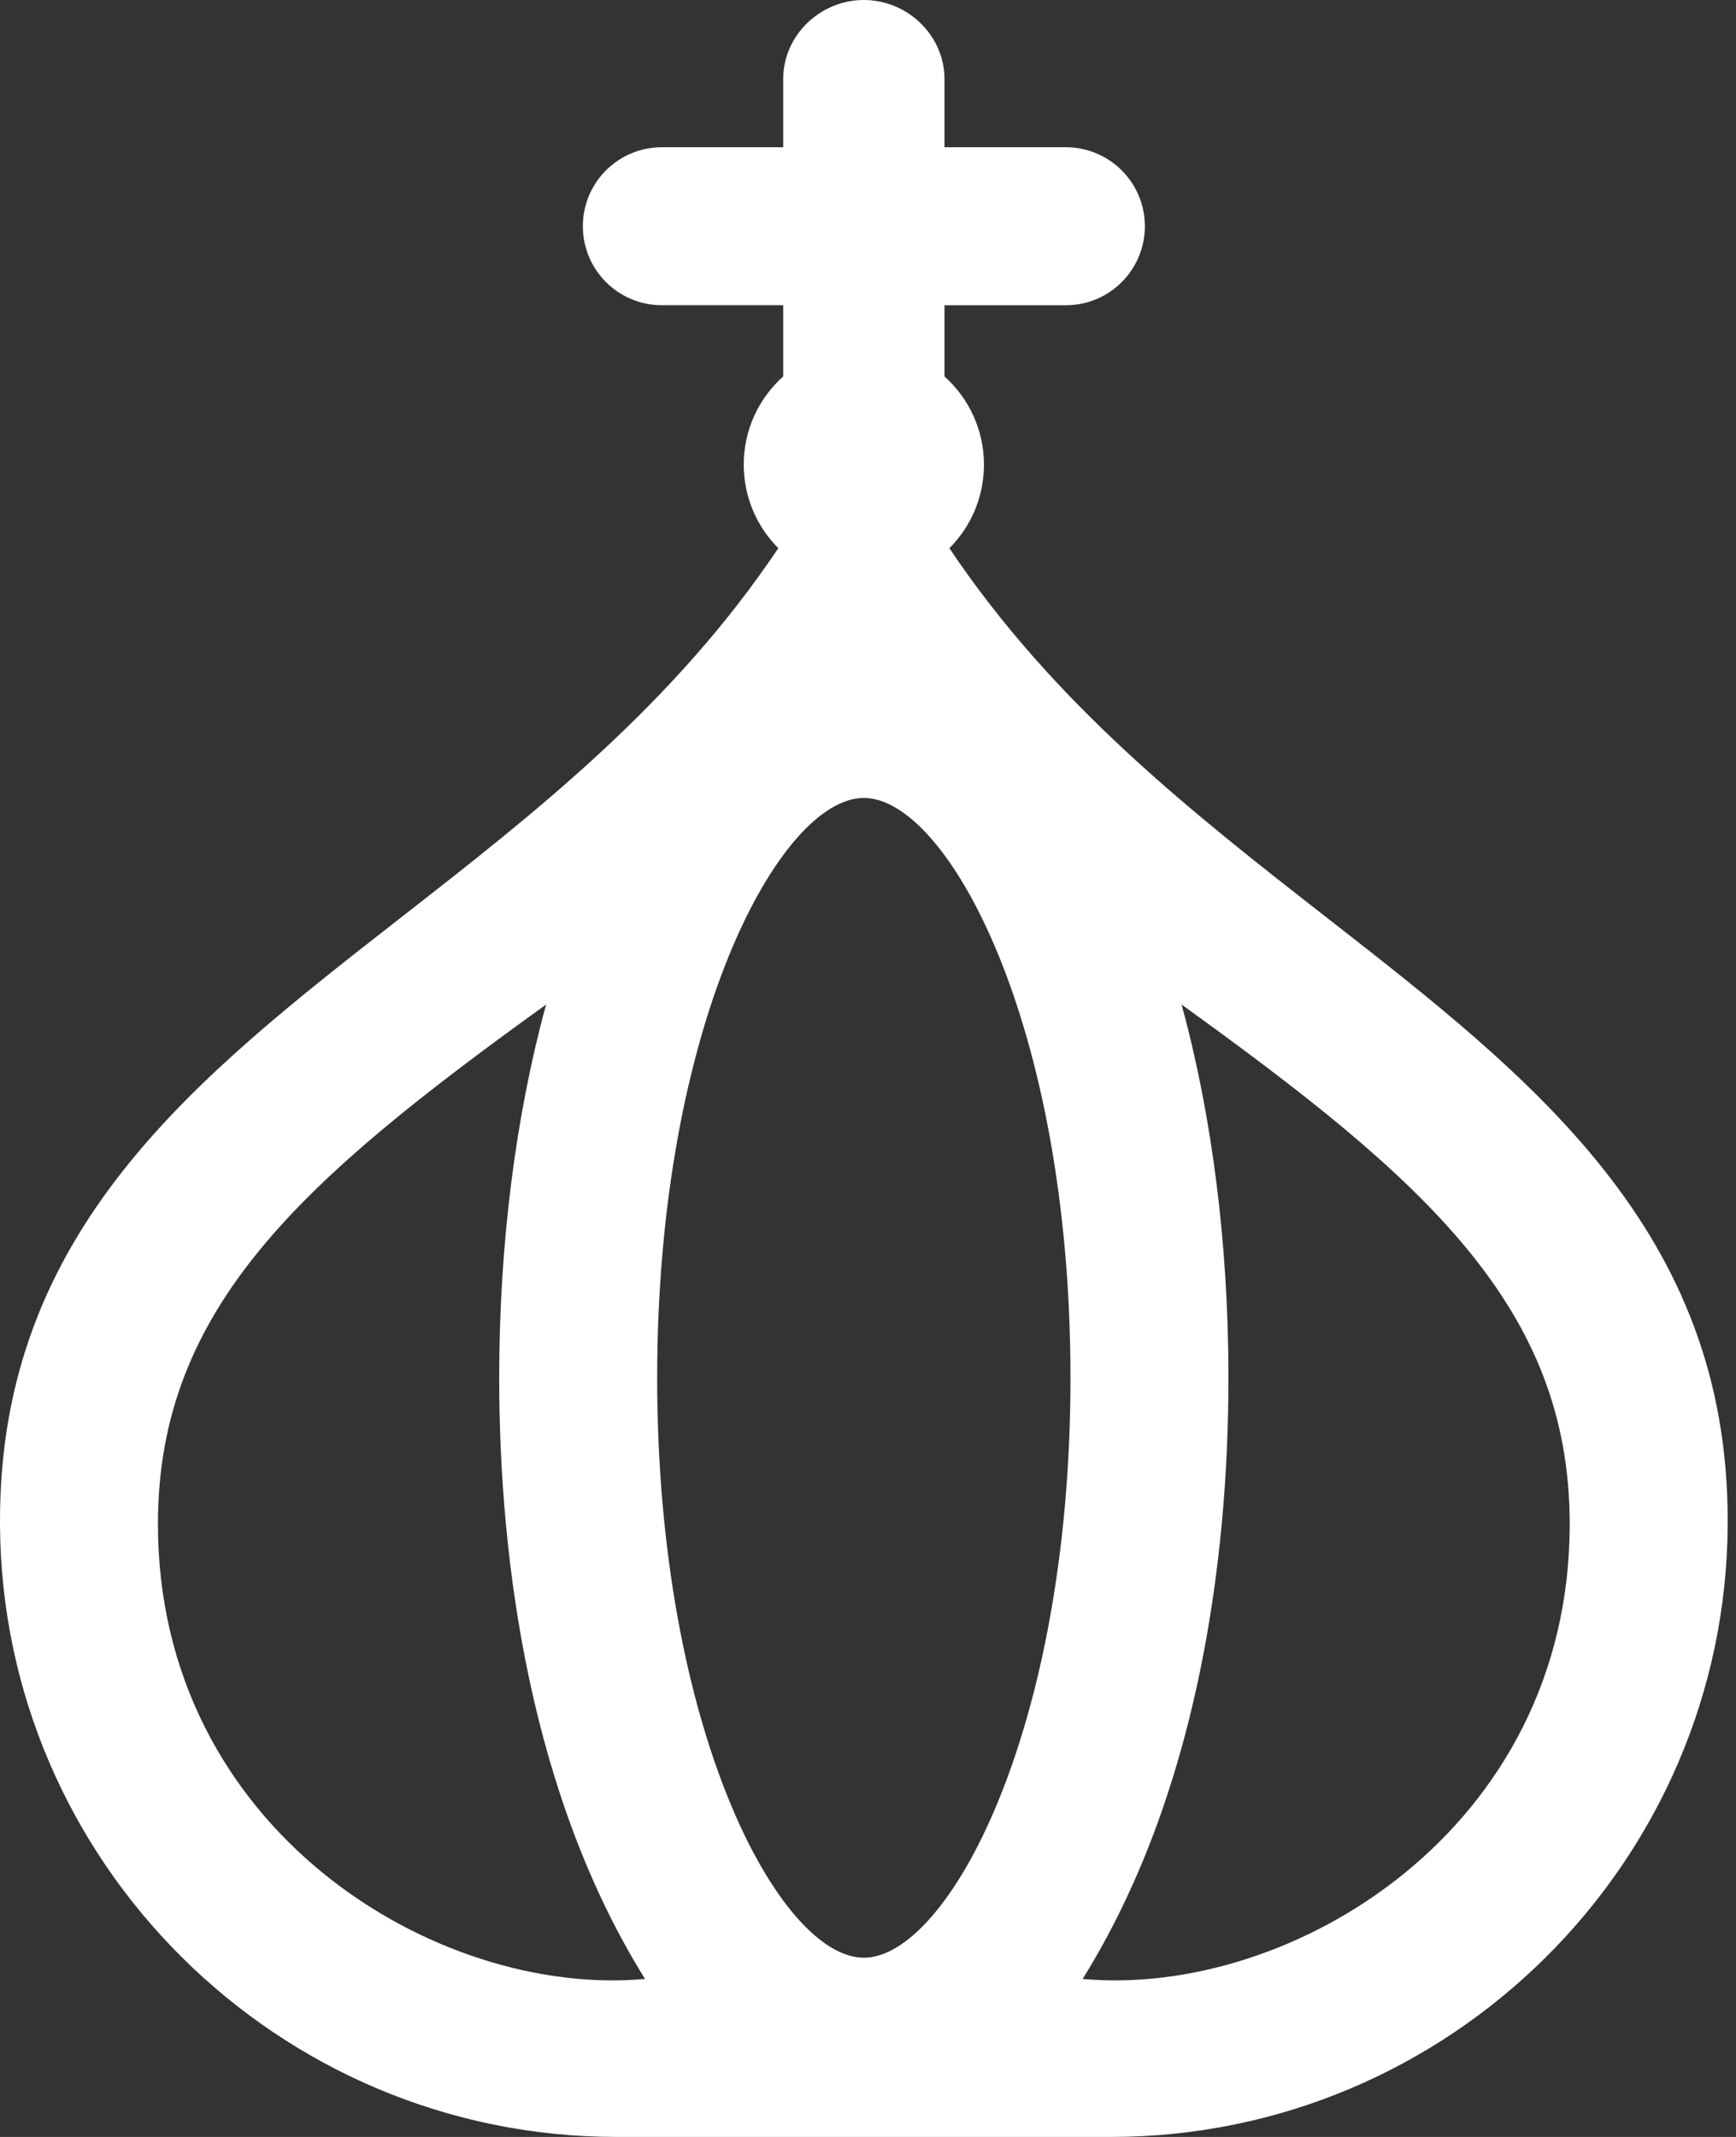 <svg viewBox="0 0 52 64" fill="none" xmlns="http://www.w3.org/2000/svg">
<rect x="0" y="0" width="52" height="64" fill="#333333" stroke="none"/>
<path d="M39.741 27.481C35.728 24.351 31.588 21.116 28.438 16.419C29.078 15.777 29.473 14.891 29.473 13.914C29.473 12.864 29.015 11.924 28.291 11.274V9.142H31.927C33.234 9.142 34.293 8.083 34.293 6.776C34.293 5.469 33.234 4.41 31.927 4.41H28.291V2.366C28.29 1.059 27.182 0 25.875 0C24.568 0 23.46 1.059 23.46 2.366V4.41H19.824C18.517 4.41 17.459 5.468 17.459 6.775C17.459 8.082 18.517 9.141 19.824 9.141H23.46V11.273C22.736 11.923 22.278 12.863 22.278 13.913C22.278 14.891 22.673 15.776 23.313 16.418C20.164 21.115 16.023 24.35 12.01 27.48C5.833 32.298 0 36.848 0 45.538V45.655C0.047 55.776 8.334 64 18.473 64H25.875H33.278C43.416 64 51.703 55.776 51.751 45.656V45.539C51.751 36.849 45.918 32.299 39.741 27.481ZM4.731 45.644C4.731 39.135 9.094 35.319 16.358 30.085C15.445 33.422 14.953 37.266 14.953 41.265C14.953 46.851 15.91 53.796 19.321 59.268C13.08 59.837 4.731 54.81 4.731 45.644ZM25.875 58.632C23.371 58.632 19.685 51.866 19.685 41.265C19.685 30.664 23.371 23.898 25.875 23.898C28.379 23.898 32.065 30.664 32.065 41.265C32.065 51.866 28.379 58.632 25.875 58.632ZM32.429 59.268C35.839 53.796 36.797 46.851 36.797 41.265C36.797 37.266 36.306 33.422 35.393 30.086C42.656 35.319 47.019 39.136 47.019 45.645C47.019 54.81 38.67 59.837 32.429 59.268Z" fill="white"/>
</svg>
